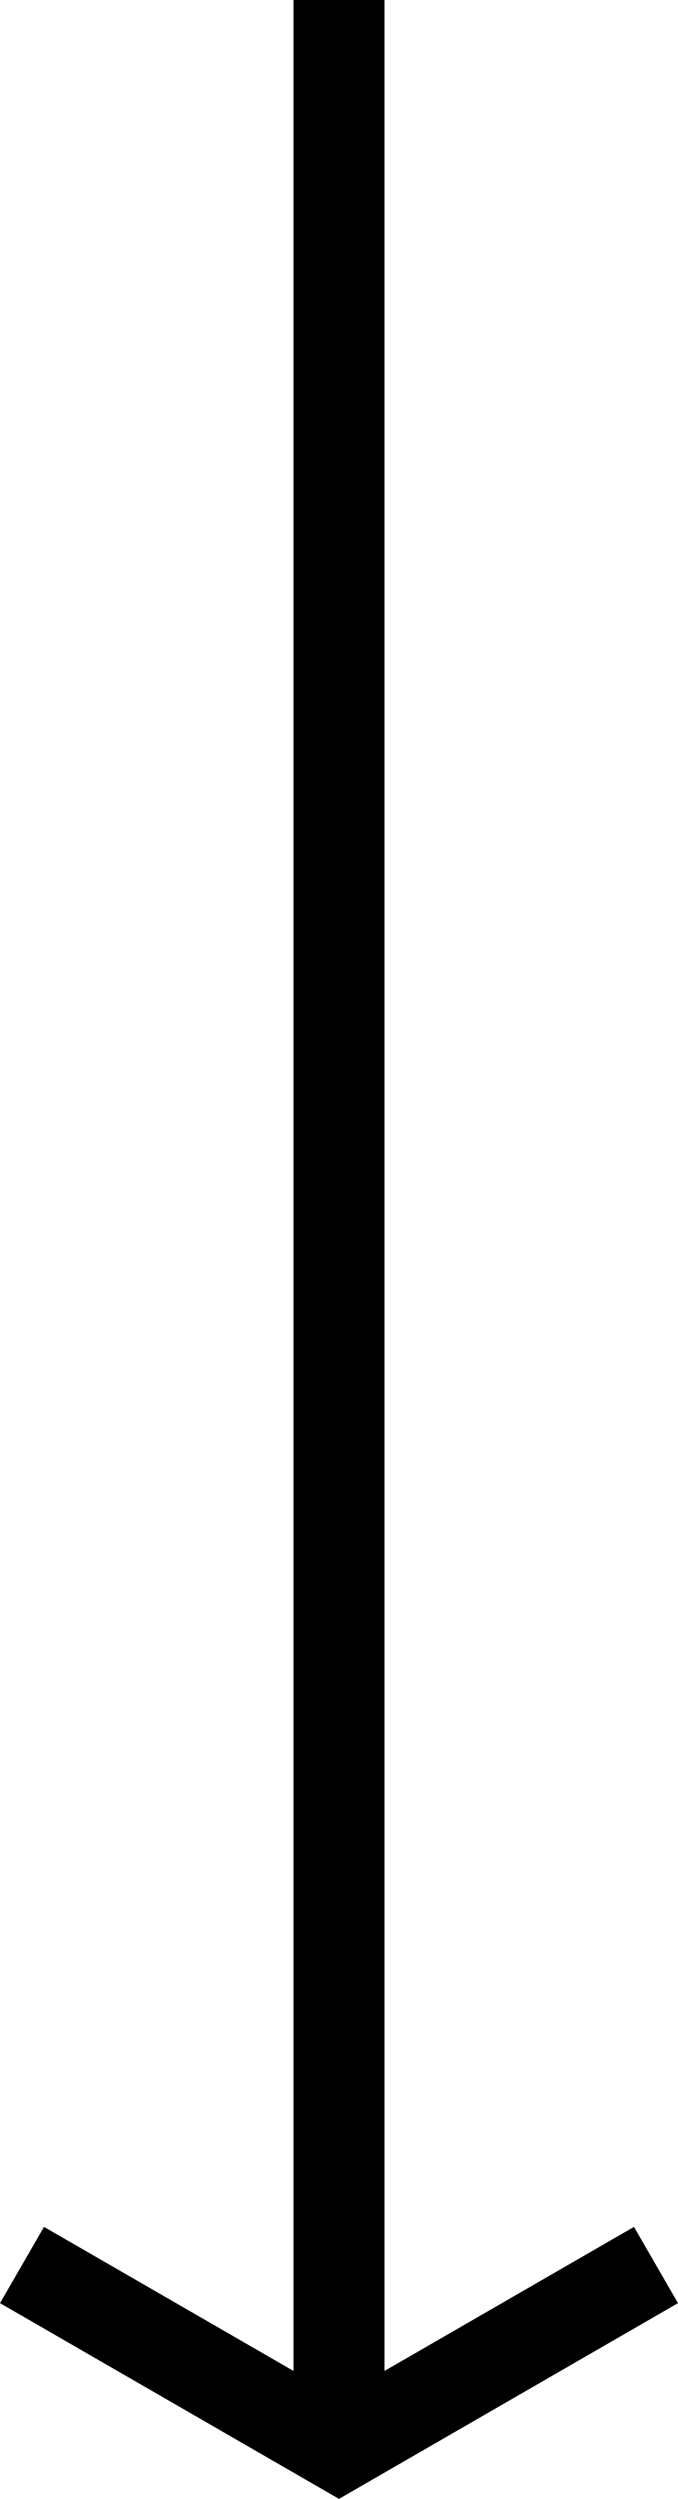 <svg id="Layer_1" data-name="Layer 1" xmlns="http://www.w3.org/2000/svg" viewBox="0 0 231.02 851.32"><defs><style>.cls-1,.cls-2{fill:none;stroke:#000;stroke-miterlimit:10;}.cls-1{stroke-width:31px;}.cls-2{stroke-width:30px;}</style></defs><title>arrow</title><line class="cls-1" x1="115.51" x2="115.51" y2="834"/><polyline class="cls-2" points="223.52 771.64 115.51 834 7.5 771.64"/></svg>